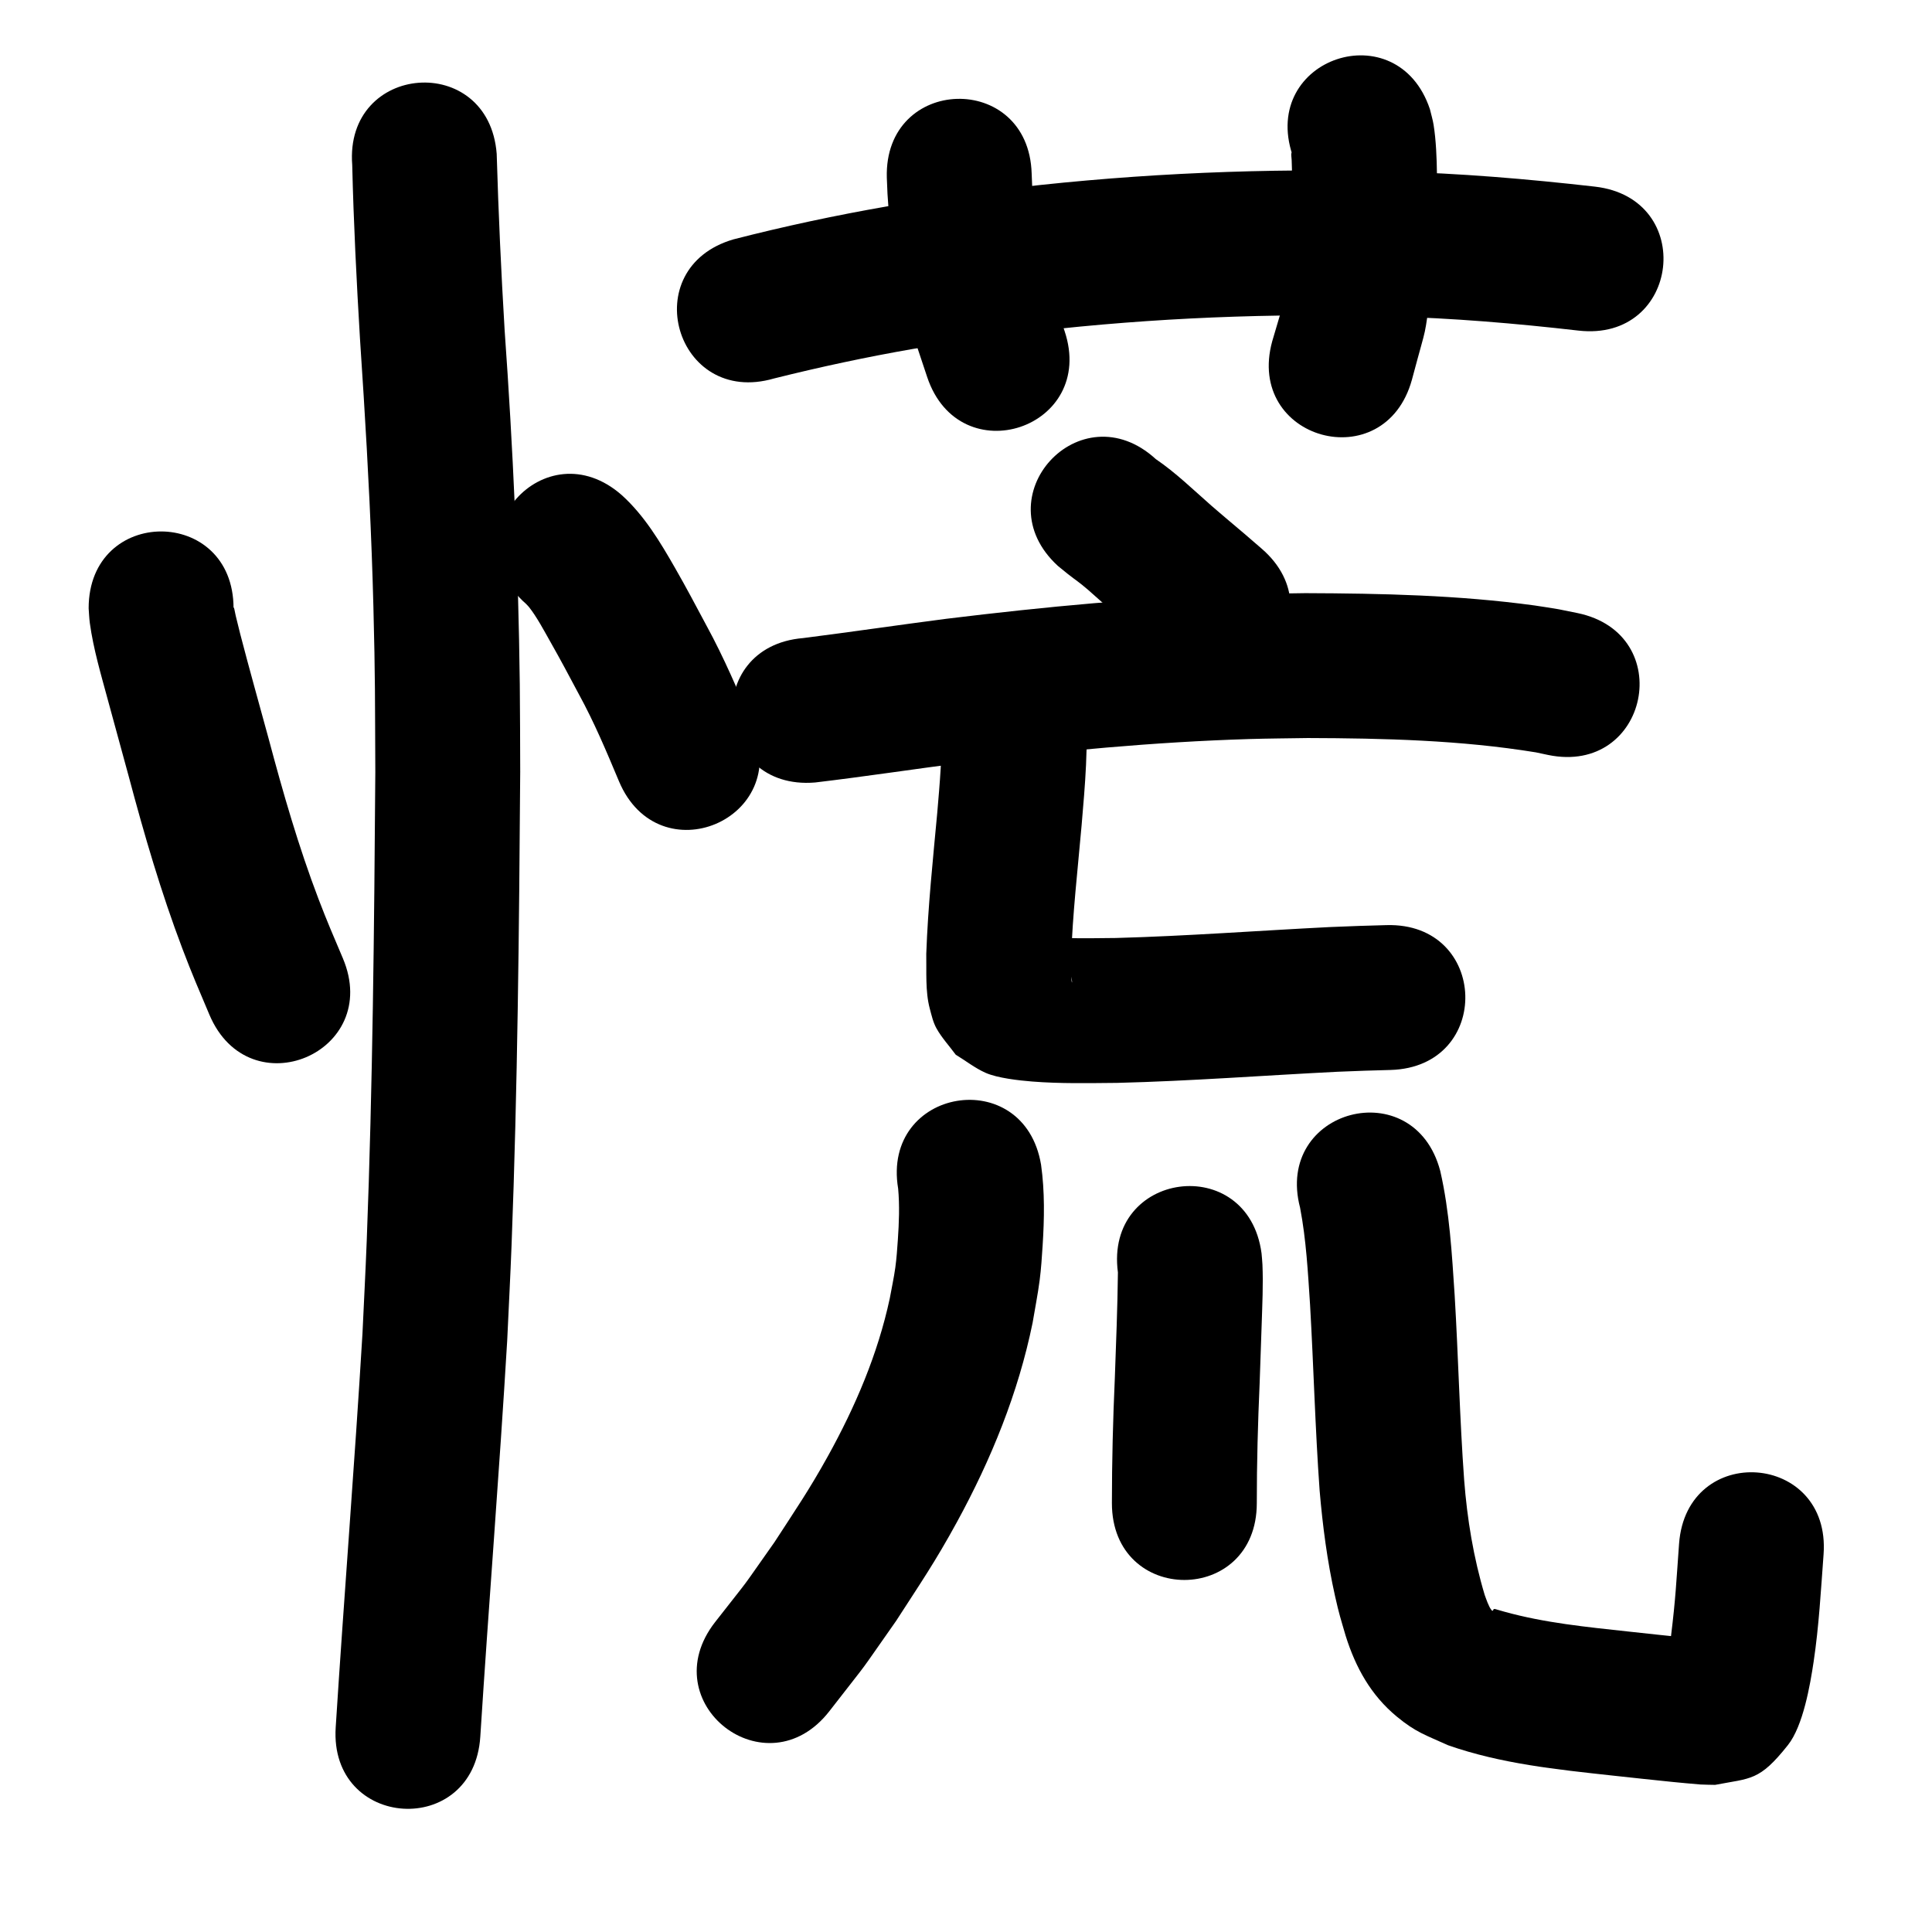 <?xml version="1.0" ?>
<svg xmlns="http://www.w3.org/2000/svg" width="1000" height="1000">
<path d="m 45.884,314.854 c 0.204,2.546 0.264,5.108 0.611,7.638 1.835,13.411 5.765,26.595 9.285,39.621 3.593,13.296 7.265,26.57 10.881,39.86 7.99,30.044 16.702,59.905 27.722,88.993 5.091,13.437 8.54,21.304 13.997,34.229 20.652,48.847 89.732,19.64 69.08,-29.207 v 0 c -4.845,-11.443 -8.075,-18.81 -12.586,-30.635 -10.349,-27.127 -18.37,-55.033 -25.844,-83.068 -4.901,-18.013 -9.988,-35.986 -14.671,-54.058 -0.821,-3.169 -1.597,-6.35 -2.356,-9.534 -0.343,-1.438 -0.536,-2.913 -0.95,-4.332 -0.049,-0.167 -0.112,0.329 -0.169,0.494 0,-53.033 -75,-53.033 -75,0 z"/>
<path d="m 272.313,312.604 c 0.509,0.549 1.063,1.059 1.528,1.646 4.016,5.071 7.883,12.389 10.971,17.846 6.141,10.851 8.743,15.893 14.787,27.194 7.962,14.532 14.375,29.804 20.765,45.065 20.54,48.894 89.686,19.846 69.147,-29.048 v 0 c -7.332,-17.404 -14.716,-34.809 -23.785,-51.406 -5.793,-10.819 -10.189,-19.228 -16.249,-29.8 -7.767,-13.551 -15.906,-27.209 -27.604,-37.791 -39.805,-35.044 -89.364,21.249 -49.559,56.293 z"/>
<path d="m 182.311,85.387 c 0.717,30.05 2.231,60.059 4.023,90.063 0.635,9.83 1.29,19.659 1.904,29.491 2.261,36.231 4.088,72.459 5.025,108.752 0.982,38.038 0.818,47.513 0.999,86.063 -0.575,80.786 -1.341,161.61 -4.439,242.348 -0.618,16.1 -1.478,32.191 -2.217,48.286 -4.078,67.937 -9.527,135.78 -13.85,203.701 -3.367,52.926 71.481,57.688 74.849,4.762 v 0 c 4.348,-68.364 9.856,-136.647 13.923,-205.029 0.753,-16.467 1.629,-32.929 2.26,-49.401 3.127,-81.63 3.904,-163.346 4.474,-245.025 -0.073,-15.074 -0.042,-30.15 -0.22,-45.223 -0.721,-61.136 -3.496,-122.22 -7.841,-183.203 -1.824,-30.434 -3.22,-60.874 -4.111,-91.349 -4.077,-52.876 -78.855,-47.111 -74.778,5.765 z"/>
<path d="m 400.627,195.899 c 23.852,-5.969 47.937,-11.128 72.165,-15.332 9.82,-1.704 19.681,-3.164 29.522,-4.747 60.434,-8.648 121.53,-12.751 182.576,-12.622 11.378,0.024 22.753,0.386 34.13,0.579 32.769,0.843 65.423,3.598 97.972,7.336 52.69,6.024 61.208,-68.491 8.519,-74.515 v 0 c -34.97,-3.981 -70.049,-6.946 -105.253,-7.811 -12.094,-0.195 -24.186,-0.569 -36.282,-0.584 -64.739,-0.08 -129.524,4.325 -193.603,13.573 -10.505,1.699 -21.031,3.269 -31.515,5.096 -26.593,4.635 -53.045,10.293 -79.188,17.013 -50.921,14.819 -29.964,86.831 20.957,72.013 z"/>
<path d="m 459.019,92.032 c 0.629,22.361 3.737,44.629 9.367,66.286 1.597,6.141 3.553,12.184 5.329,18.276 2.062,6.185 4.124,12.37 6.187,18.556 16.836,50.29 87.956,26.48 71.12,-23.81 v 0 c -1.793,-5.331 -3.586,-10.661 -5.379,-15.992 -1.398,-4.656 -2.929,-9.274 -4.195,-13.967 -4.537,-16.82 -7,-34.149 -7.462,-51.558 -1.563,-53.01 -76.53,-50.8 -74.967,2.21 z"/>
<path d="m 668.992,80.298 c -0.189,-0.427 -0.486,-1.741 -0.568,-1.281 -0.217,1.22 0.1,2.476 0.135,3.715 0.091,3.219 0.231,6.438 0.243,9.658 0.018,4.618 -0.04,9.236 -0.151,13.852 -0.45,18.778 -0.478,15.565 -2.107,34.766 -3.984,24.205 -1.288,12.349 -8.029,35.581 -14.113,51.121 58.182,71.08 72.295,19.959 v 0 c 8.871,-33.285 5.456,-16.809 10.48,-49.38 0.577,-7.181 1.311,-14.351 1.732,-21.543 0.51,-8.718 0.857,-26.579 0.742,-35.622 -0.102,-7.998 -0.454,-17.411 -1.741,-25.417 -0.438,-2.724 -1.264,-5.37 -1.896,-8.055 -16.804,-50.3 -87.94,-26.535 -71.135,23.765 z"/>
<path d="m 547.623,292.968 c 1.617,1.314 3.212,2.657 4.852,3.943 5.565,4.364 5.132,3.654 10.613,8.3 2.651,2.247 11.86,10.609 13.801,12.31 3.154,2.763 6.362,5.464 9.542,8.195 12.117,10.253 6.265,5.246 17.566,15.011 40.133,34.667 89.16,-22.09 49.027,-56.757 v 0 c -11.761,-10.155 -5.838,-5.093 -17.769,-15.185 -2.766,-2.368 -5.56,-4.704 -8.298,-7.105 -9.375,-8.216 -18.385,-17.026 -28.717,-24.056 -39.133,-35.792 -89.751,19.551 -50.618,55.343 z"/>
<path d="m 421.921,405.011 c 25.905,-3.081 51.7,-7.006 77.574,-10.353 48.817,-5.953 97.845,-10.622 147.02,-12.128 10.138,-0.31 20.282,-0.35 30.423,-0.525 39.421,0.123 79.05,1.07 118.031,7.415 2.109,0.448 4.218,0.897 6.326,1.345 51.938,10.723 67.102,-62.728 15.165,-73.451 v 0 c -3.217,-0.651 -6.434,-1.302 -9.651,-1.954 -4.211,-0.664 -8.41,-1.416 -12.634,-1.991 -39.258,-5.346 -79.002,-6.213 -118.563,-6.353 -10.796,0.195 -21.596,0.248 -32.389,0.586 -51.293,1.607 -102.434,6.451 -153.354,12.676 -24.74,3.204 -49.416,6.848 -74.162,9.991 -52.851,4.394 -46.636,79.137 6.215,74.742 z"/>
<path d="m 487.425,374.579 c 0.353,15.439 -0.991,30.838 -2.312,46.204 -2.242,24.283 -4.809,48.533 -5.678,72.913 0.175,8.986 -0.557,19.471 1.788,28.248 0.947,3.544 1.747,7.22 3.543,10.418 2.738,4.876 6.607,9.026 9.91,13.539 5.118,3.113 9.89,6.885 15.355,9.34 6.171,2.772 17.427,4.009 24.188,4.548 14.626,1.167 29.359,0.828 44.01,0.708 38.032,-0.942 75.976,-3.859 113.967,-5.755 19.118,-0.729 9.927,-0.425 27.571,-0.933 53.011,-1.535 50.84,-76.503 -2.171,-74.969 v 0 c -18.634,0.542 -8.92,0.218 -29.141,0.995 -36.965,1.847 -73.884,4.653 -110.885,5.664 -12.109,0.114 -15.668,0.256 -27.243,-0.012 -2.906,-0.067 -5.809,-0.2 -8.713,-0.334 -1.501,-0.069 -3.051,-0.673 -4.5,-0.276 -0.621,0.17 1.073,0.712 1.609,1.068 2.869,2.182 5.737,4.364 8.606,6.546 2.054,3.281 4.451,6.37 6.161,9.842 0.834,1.694 1,3.644 1.39,5.491 0.048,0.227 -0.04,0.918 -0.084,0.691 -0.763,-4.008 -0.181,-8.215 -0.408,-12.241 0.76,-23.113 3.43,-46.088 5.451,-69.113 1.761,-20.755 3.696,-41.696 1.923,-62.517 -7.025,-52.566 -81.364,-42.631 -74.339,9.935 z"/>
<path d="m 464.883,615.233 c 0.798,8.773 0.446,17.726 -0.159,26.498 -0.33,4.787 -0.652,9.583 -1.306,14.337 -0.736,5.348 -1.908,10.627 -2.862,15.941 -6.186,28.823 -17.81,56.021 -32.055,81.734 -9.631,17.385 -16.822,27.821 -27.654,44.511 -19.871,28.127 -9.621,14.335 -30.743,41.382 -32.574,41.85 26.611,87.917 59.185,46.066 v 0 c 23.827,-30.703 12.325,-15.134 34.521,-46.696 12.682,-19.641 20.239,-30.571 31.518,-51.217 17.71,-32.418 31.734,-66.824 39.148,-103.102 1.217,-7.346 2.694,-14.654 3.652,-22.039 0.772,-5.951 1.152,-11.948 1.536,-17.937 0.892,-13.902 1.141,-28.011 -0.806,-41.835 -8.737,-52.308 -82.713,-39.952 -73.975,12.357 z"/>
<path d="m 578.632,658.64 c -0.202,18.198 -0.951,36.389 -1.594,54.576 -0.975,21.589 -1.508,43.184 -1.519,64.794 -0.003,53.033 74.997,53.037 75,0.004 v 0 c -0.01,-20.728 0.551,-41.44 1.473,-62.148 0.358,-10.138 0.723,-20.166 1.043,-30.301 0.326,-10.307 0.846,-20.682 0.404,-30.995 -0.084,-1.959 -0.311,-3.909 -0.467,-5.863 -7.024,-52.566 -81.364,-42.632 -74.339,9.934 z"/>
<path d="m 672.938,625.196 c 3.16,16.538 4.052,33.452 5.153,50.225 1.841,32.012 2.649,64.068 4.943,96.053 1.567,18.335 3.947,36.63 7.968,54.6 2.137,9.552 2.863,11.527 5.537,20.706 5.141,16.328 13.025,30.646 26.443,41.729 9.939,8.209 14.855,9.507 26.509,14.815 27.375,9.613 56.398,12.561 85.067,15.697 10.45,1.113 20.893,2.294 31.351,3.33 0.956,0.095 12.54,1.209 14.214,1.298 2.541,0.136 5.087,0.13 7.63,0.194 18.607,-3.606 22.804,-1.85 37.676,-20.6 7.893,-9.95 11.525,-31.272 13.312,-43.23 2.735,-18.293 3.758,-37.032 5.129,-55.442 3.894,-52.89 -70.903,-58.397 -74.797,-5.508 v 0 c -1.514,20.818 -1.751,28.02 -4.164,47.77 -0.501,4.098 -2.149,8.128 -1.855,12.246 0.069,0.965 1.798,-0.726 2.645,-1.193 17.889,-9.87 8.921,-8.102 22.936,-9.038 -4.981,0.198 -10.137,-0.618 -15.078,-1.107 -10.293,-1.018 -20.57,-2.183 -30.854,-3.278 -21.518,-2.347 -43.223,-4.449 -64.141,-10.278 -1.232,-0.354 -2.454,-0.744 -3.696,-1.061 -0.537,-0.137 -1.091,-0.396 -1.637,-0.298 -0.303,0.055 -0.422,1.54 -1.211,0.578 -1.545,-1.885 -2.804,-5.918 -3.541,-7.84 -5.816,-19.369 -9.085,-39.337 -10.637,-59.498 -2.319,-31.83 -3.001,-63.742 -4.912,-95.598 -1.435,-21.54 -2.63,-43.301 -7.469,-64.402 -13.525,-51.279 -86.045,-32.152 -72.52,19.127 z"/>
</svg>
